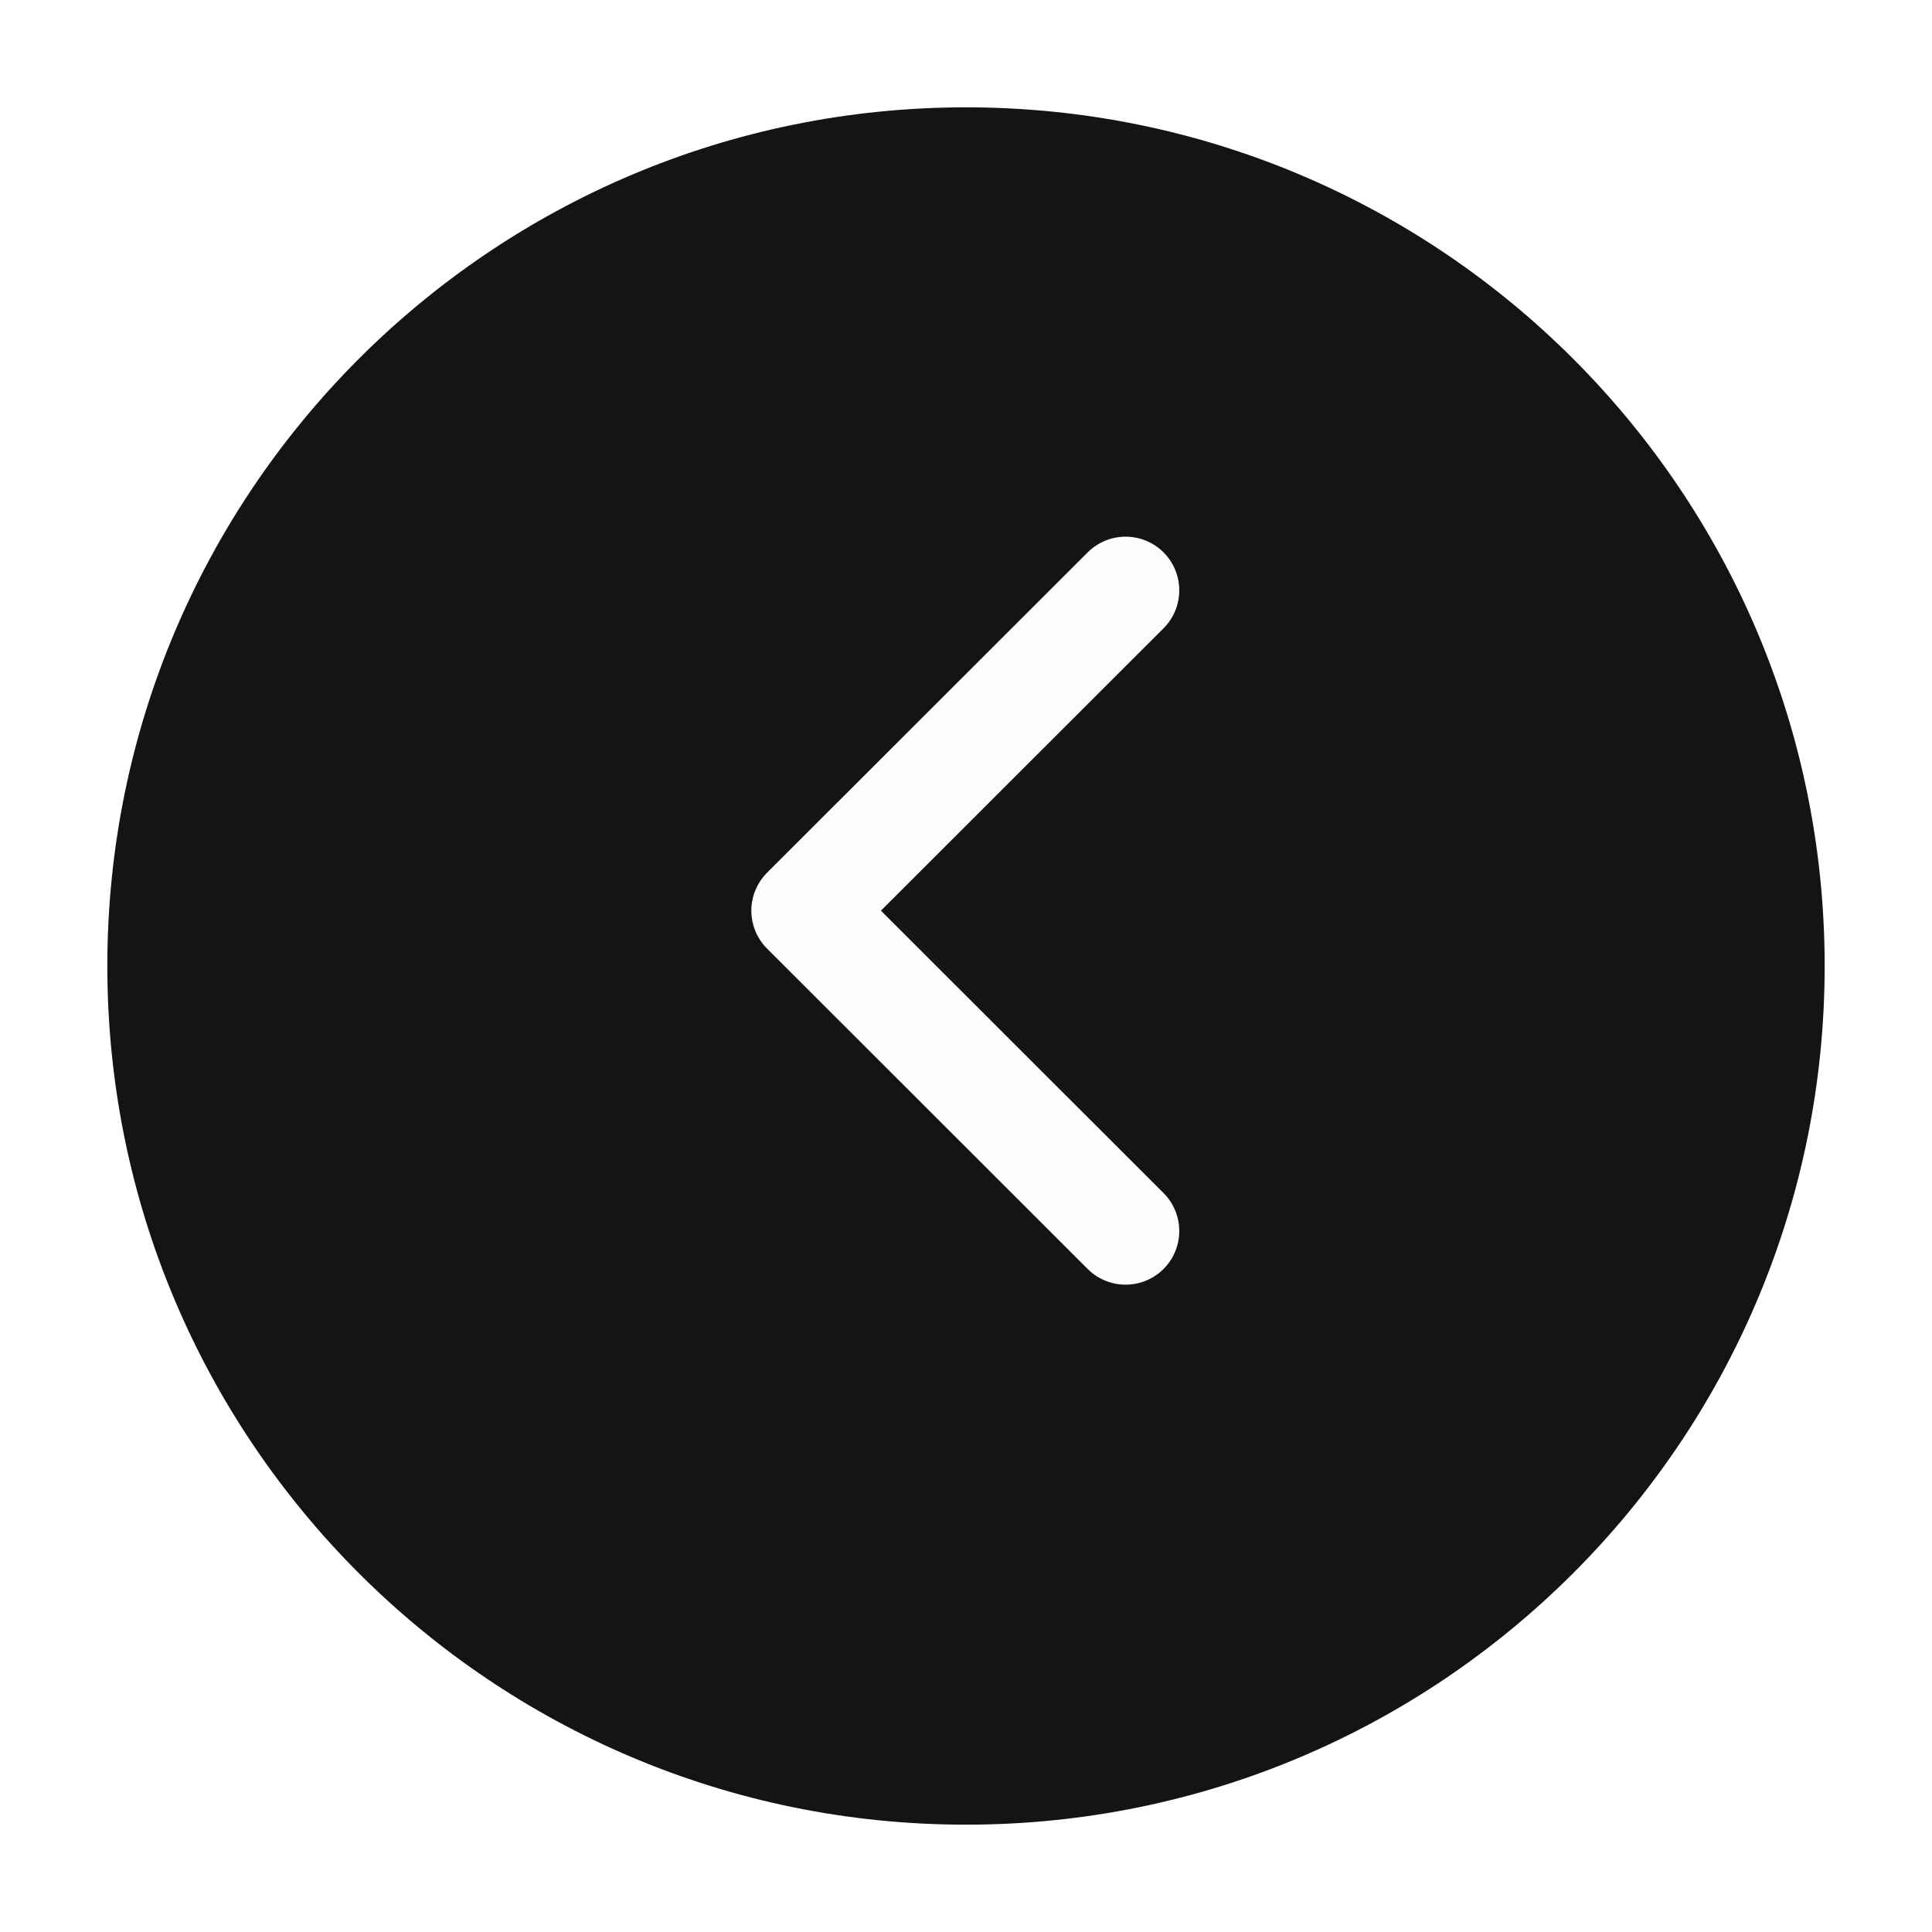 <svg width="36" height="36" viewBox="0 0 36 36" fill="none" xmlns="http://www.w3.org/2000/svg">
<g filter="url(#filter0_d_0_49)">
<path d="M18 33C26.837 33 34 25.837 34 17C34 8.163 26.837 1 18 1C9.163 1 2 8.163 2 17C2 25.837 9.163 33 18 33Z" fill="#141416"/>
</g>
<path d="M20.974 11L15 16.969L20.974 22.938" stroke="#FCFCFD" stroke-width="2" stroke-linecap="round" stroke-linejoin="round"/>
<defs>
<filter id="filter0_d_0_49" x="0" y="0" width="36" height="36" filterUnits="userSpaceOnUse" color-interpolation-filters="sRGB">
<feFlood flood-opacity="0" result="BackgroundImageFix"/>
<feColorMatrix in="SourceAlpha" type="matrix" values="0 0 0 0 0 0 0 0 0 0 0 0 0 0 0 0 0 0 127 0" result="hardAlpha"/>
<feOffset dy="1"/>
<feGaussianBlur stdDeviation="1"/>
<feColorMatrix type="matrix" values="0 0 0 0 1 0 0 0 0 1 0 0 0 0 1 0 0 0 0.161 0"/>
<feBlend mode="normal" in2="BackgroundImageFix" result="effect1_dropShadow_0_49"/>
<feBlend mode="normal" in="SourceGraphic" in2="effect1_dropShadow_0_49" result="shape"/>
</filter>
</defs>
</svg>
